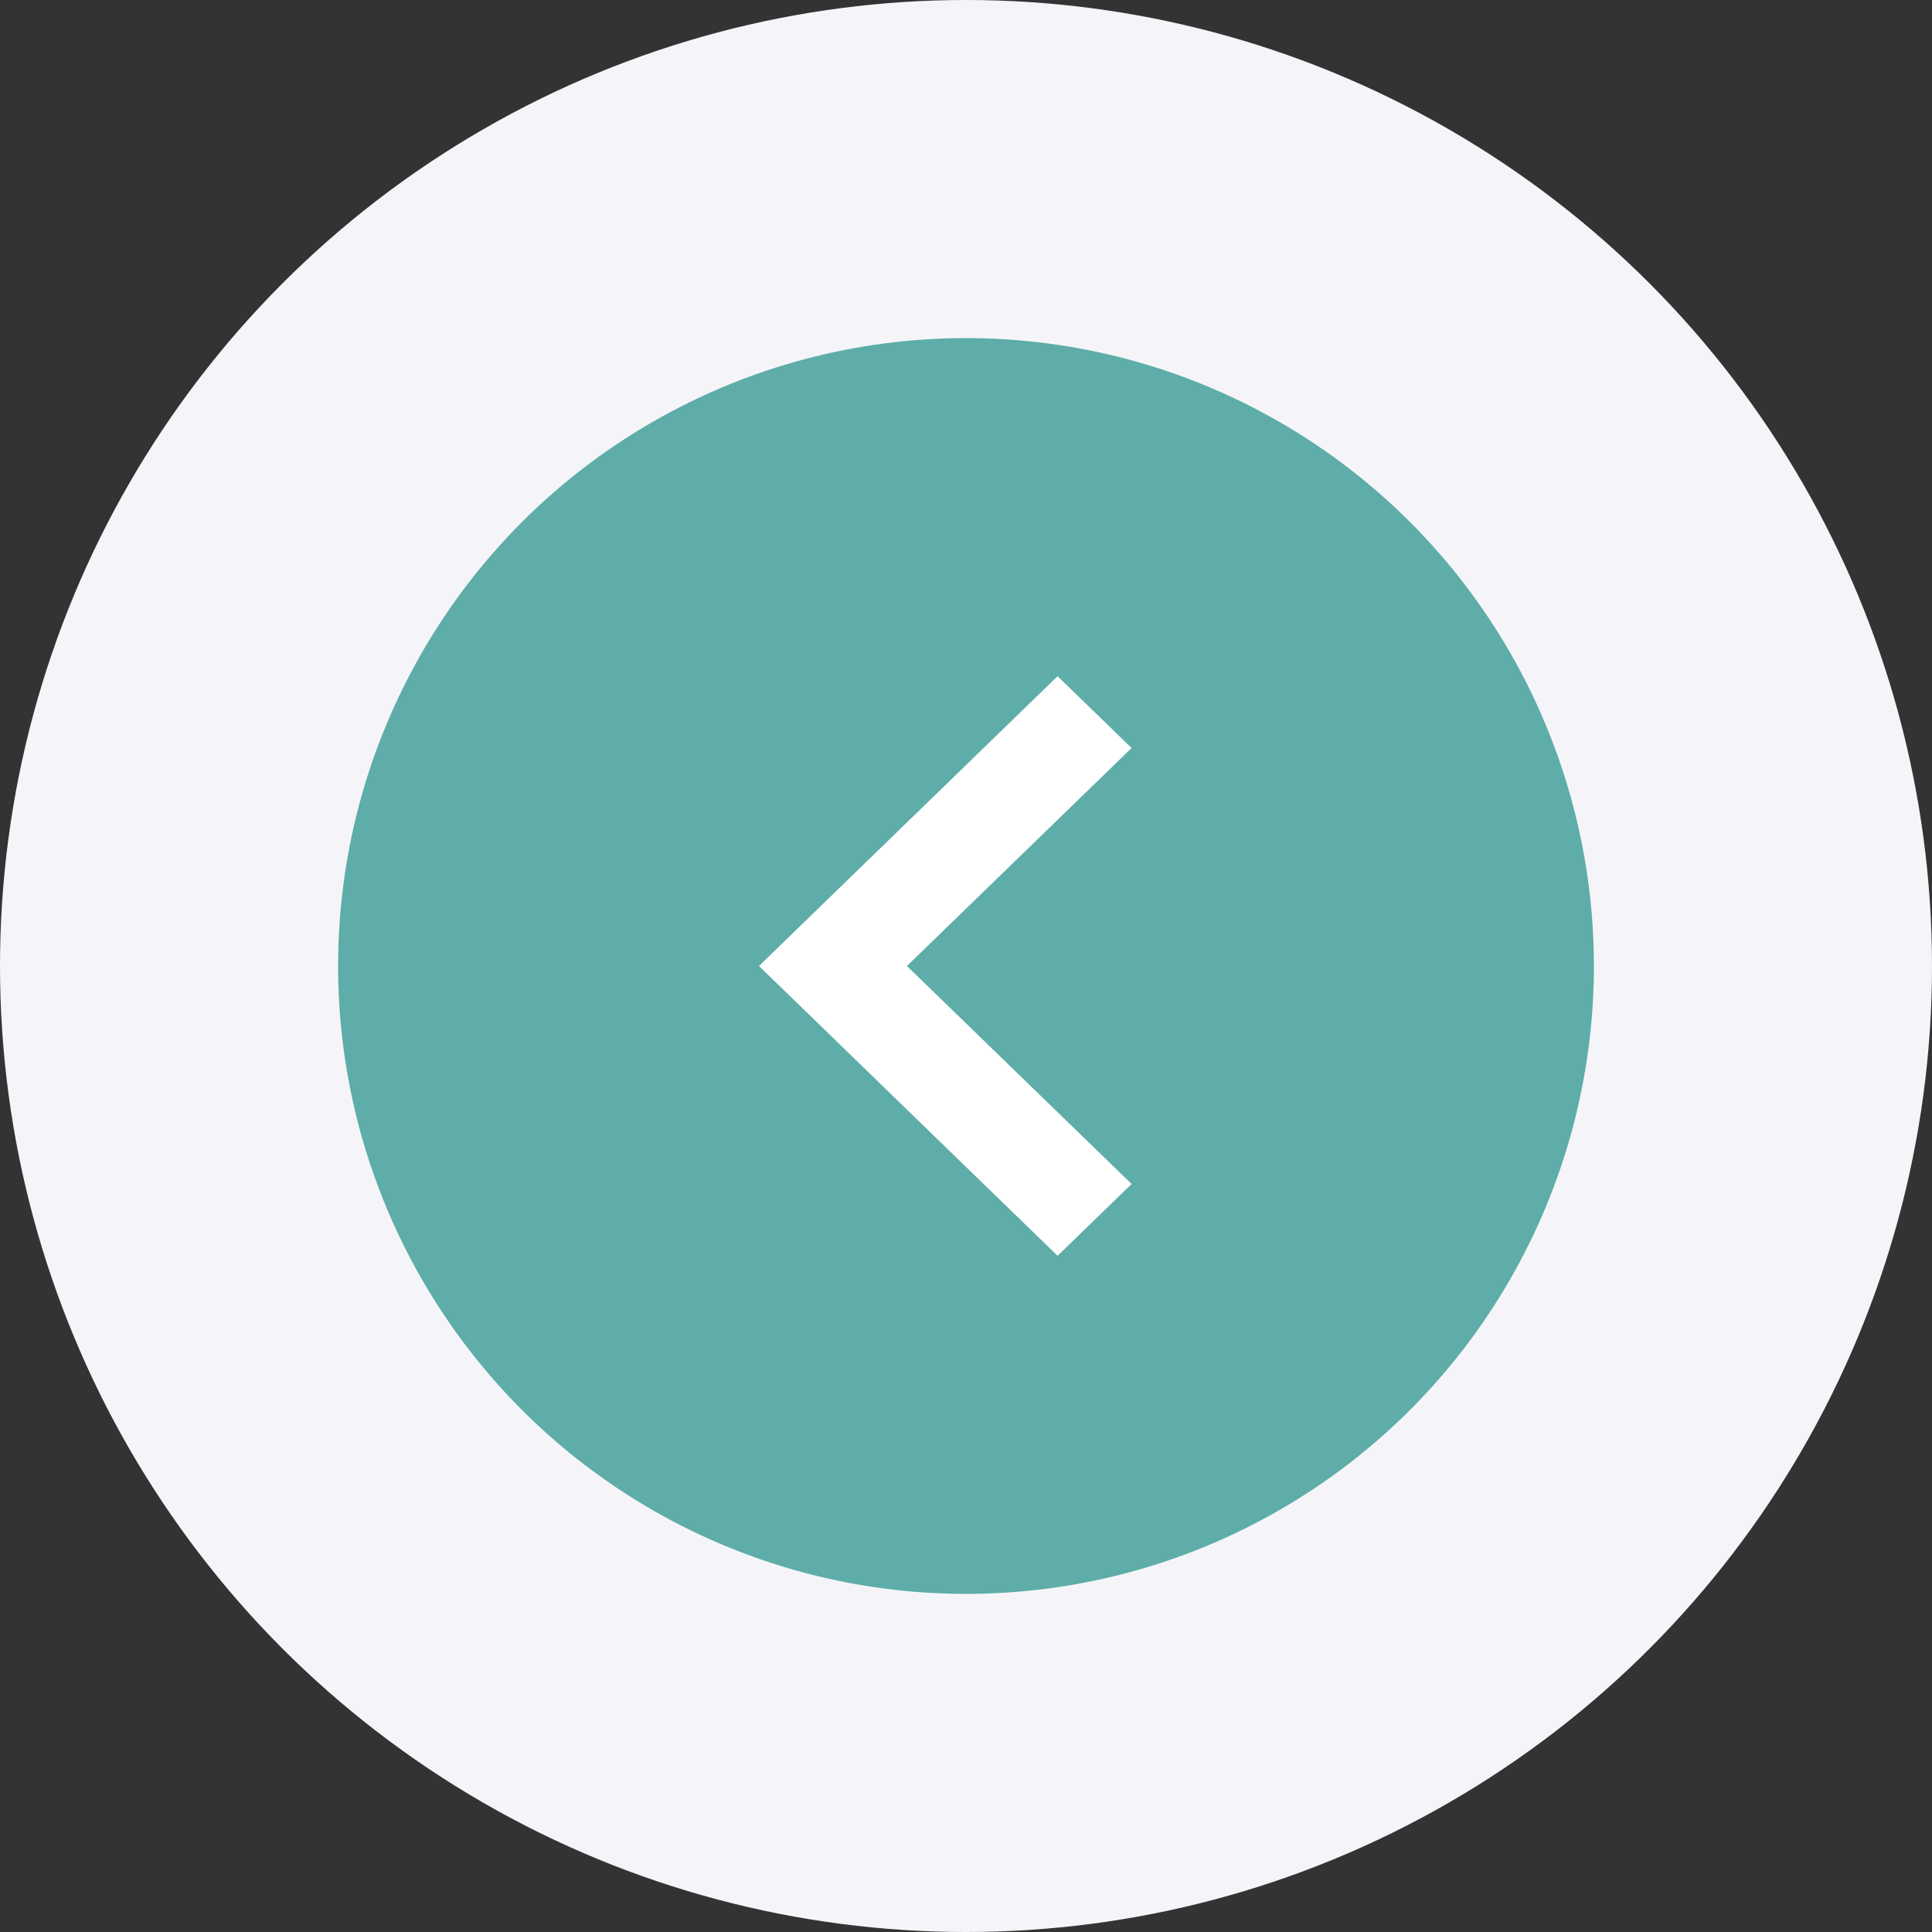 <svg width="40" height="40" viewBox="0 0 40 40" fill="none" xmlns="http://www.w3.org/2000/svg">
<rect x="0" y="0" width="40" height="40" fill="#333333" stroke="none"/>
<circle cx="20" cy="20" r="20" fill="#F5F5F9"/>
<circle cx="20" cy="20" r="13" fill="#5EADA8"/>
<path fill-rule="evenodd" clip-rule="evenodd" d="M21.896 14L15.714 20L21.896 26L23.428 24.513L18.777 20L23.428 15.487L21.896 14Z" fill="white"/>
</svg>

